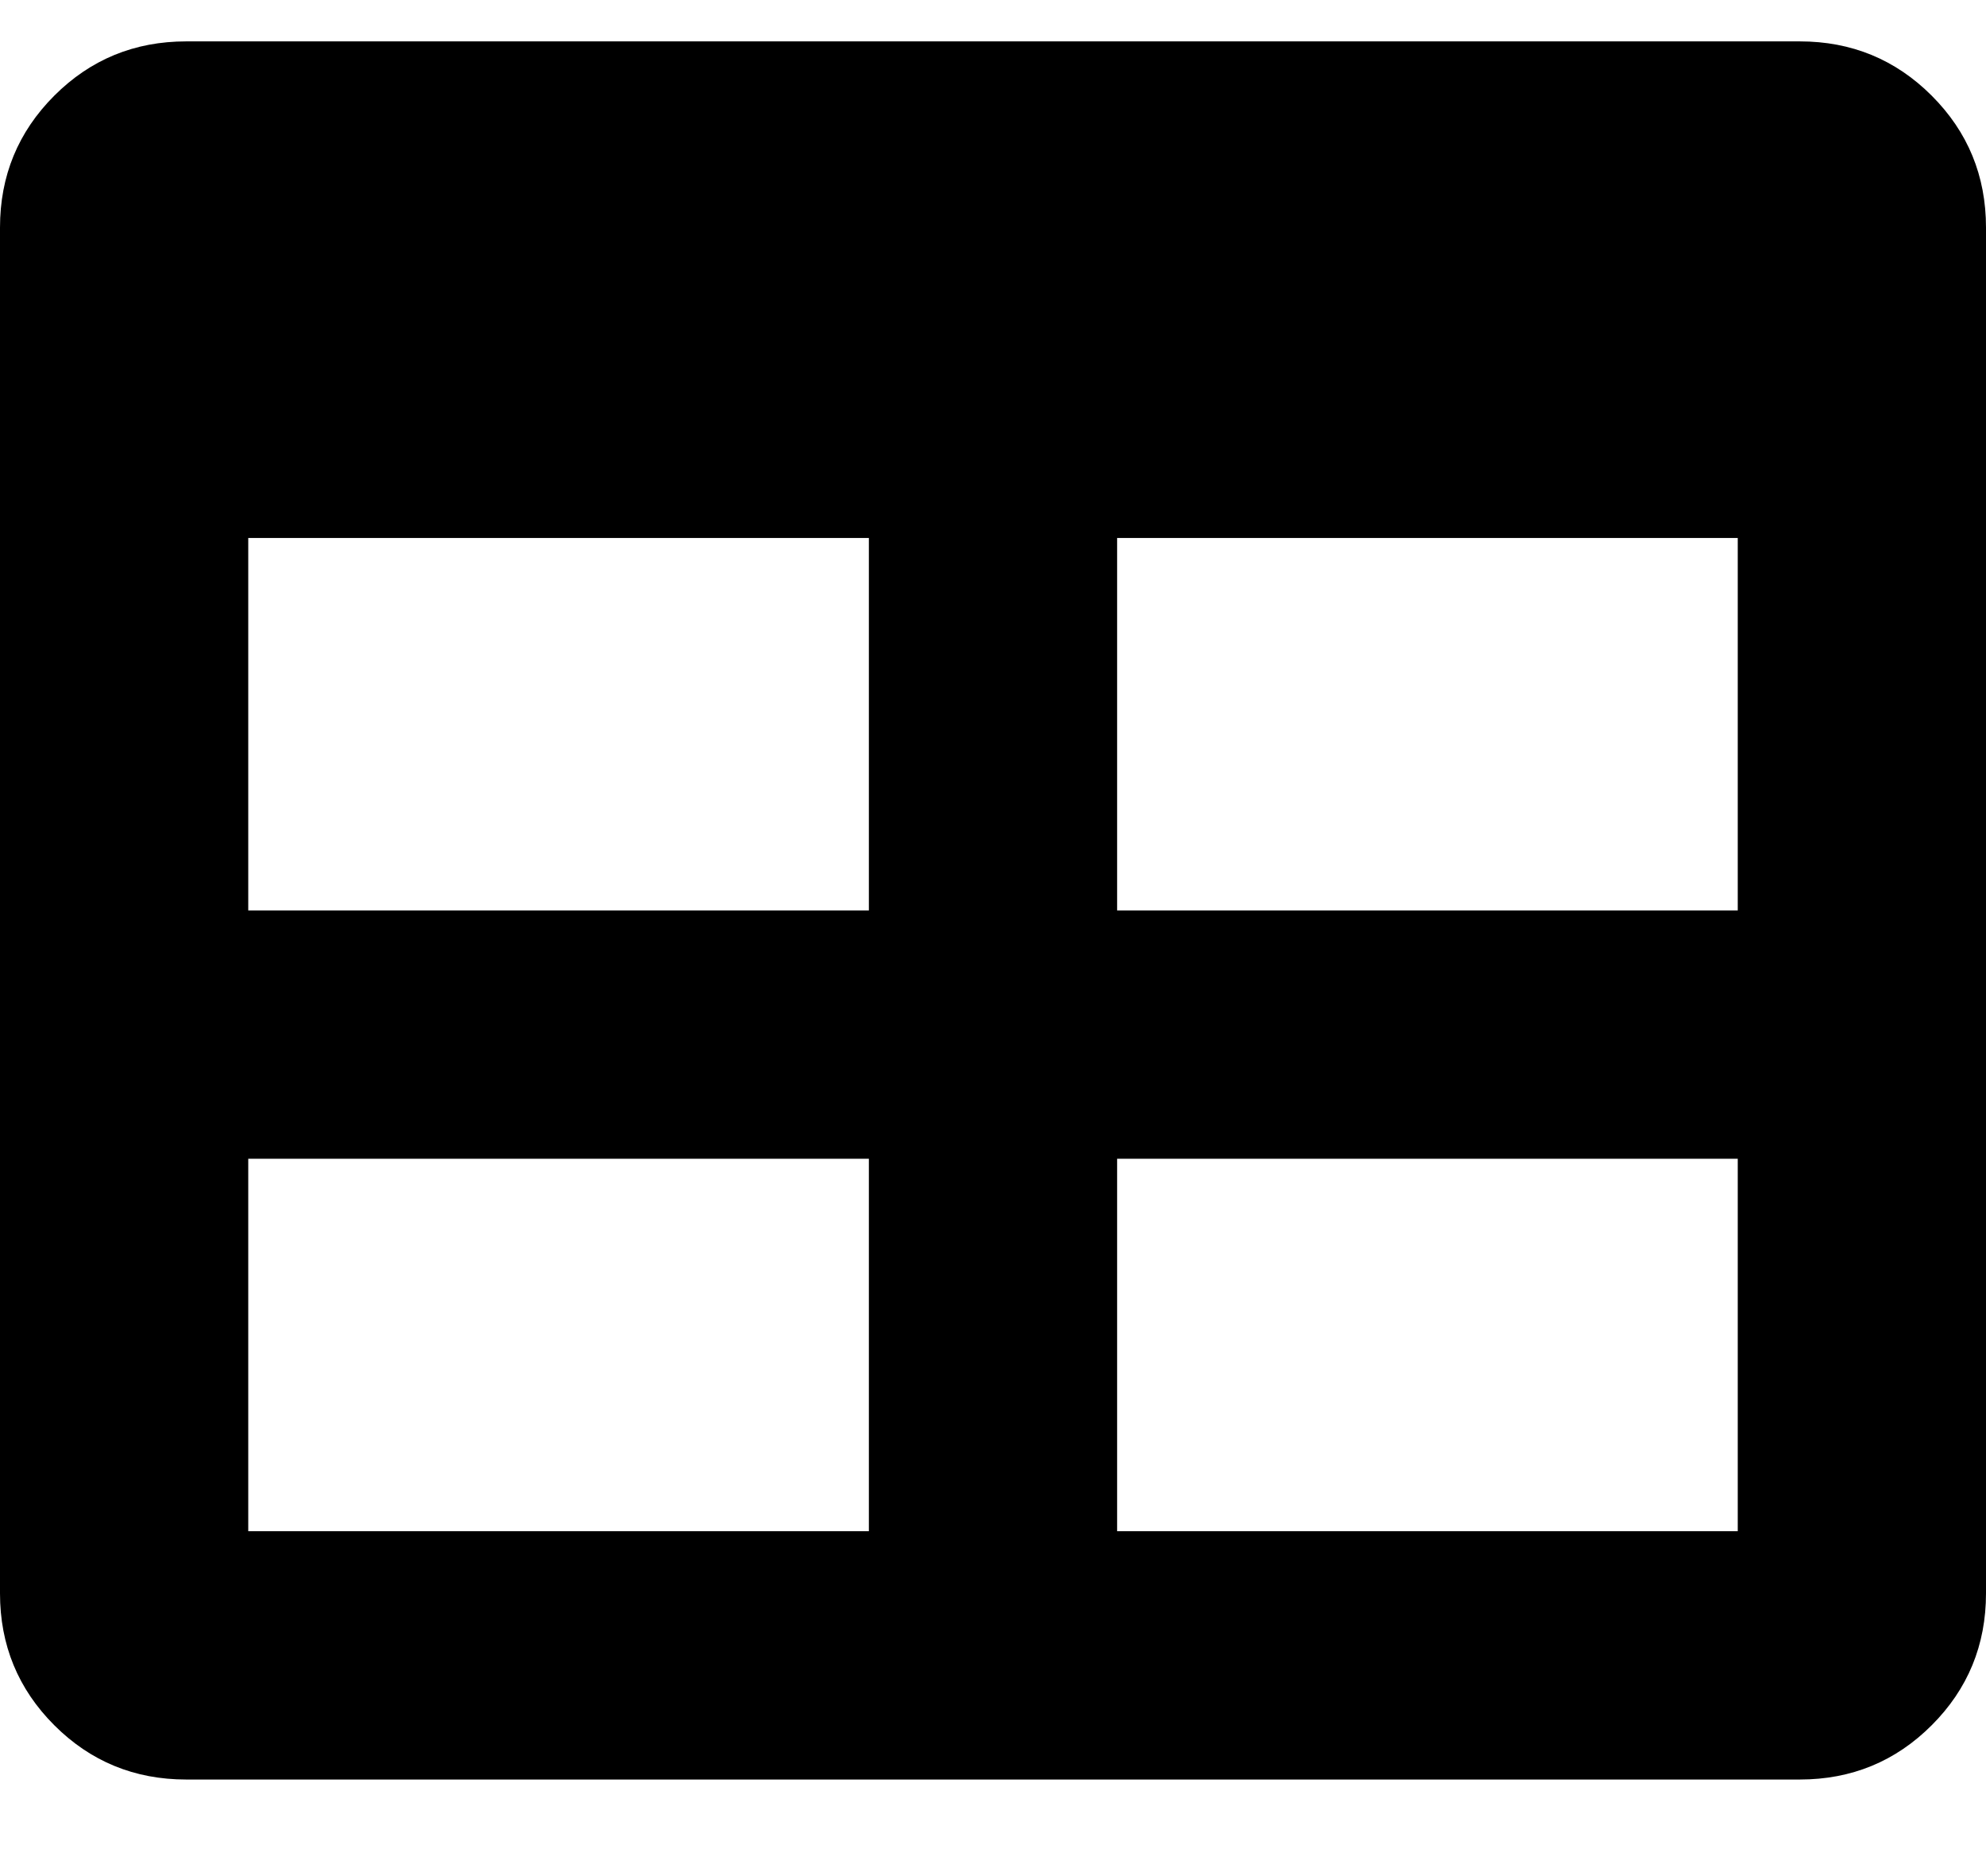 <svg width="18" height="17" viewBox="0 0 18 17" xmlns="http://www.w3.org/2000/svg">
  <path
    d="M16.312 0.375H1.688C1.219 0.375 0.82 0.539 0.492 0.867C0.164 1.195 0 1.594 0 2.062V14.438C0 14.906 0.164 15.305 0.492 15.633C0.82 15.961 1.219 16.125 1.688 16.125H16.312C16.781 16.125 17.18 15.961 17.508 15.633C17.836 15.305 18 14.906 18 14.438V2.062C18 1.594 17.836 1.195 17.508 0.867C17.18 0.539 16.781 0.375 16.312 0.375ZM7.875 13.875H2.25V10.5H7.875V13.875ZM7.875 8.25H2.25V4.875H7.875V8.25ZM15.75 13.875H10.125V10.5H15.75V13.875ZM15.75 8.25H10.125V4.875H15.75V8.25Z"
     />
</svg>
